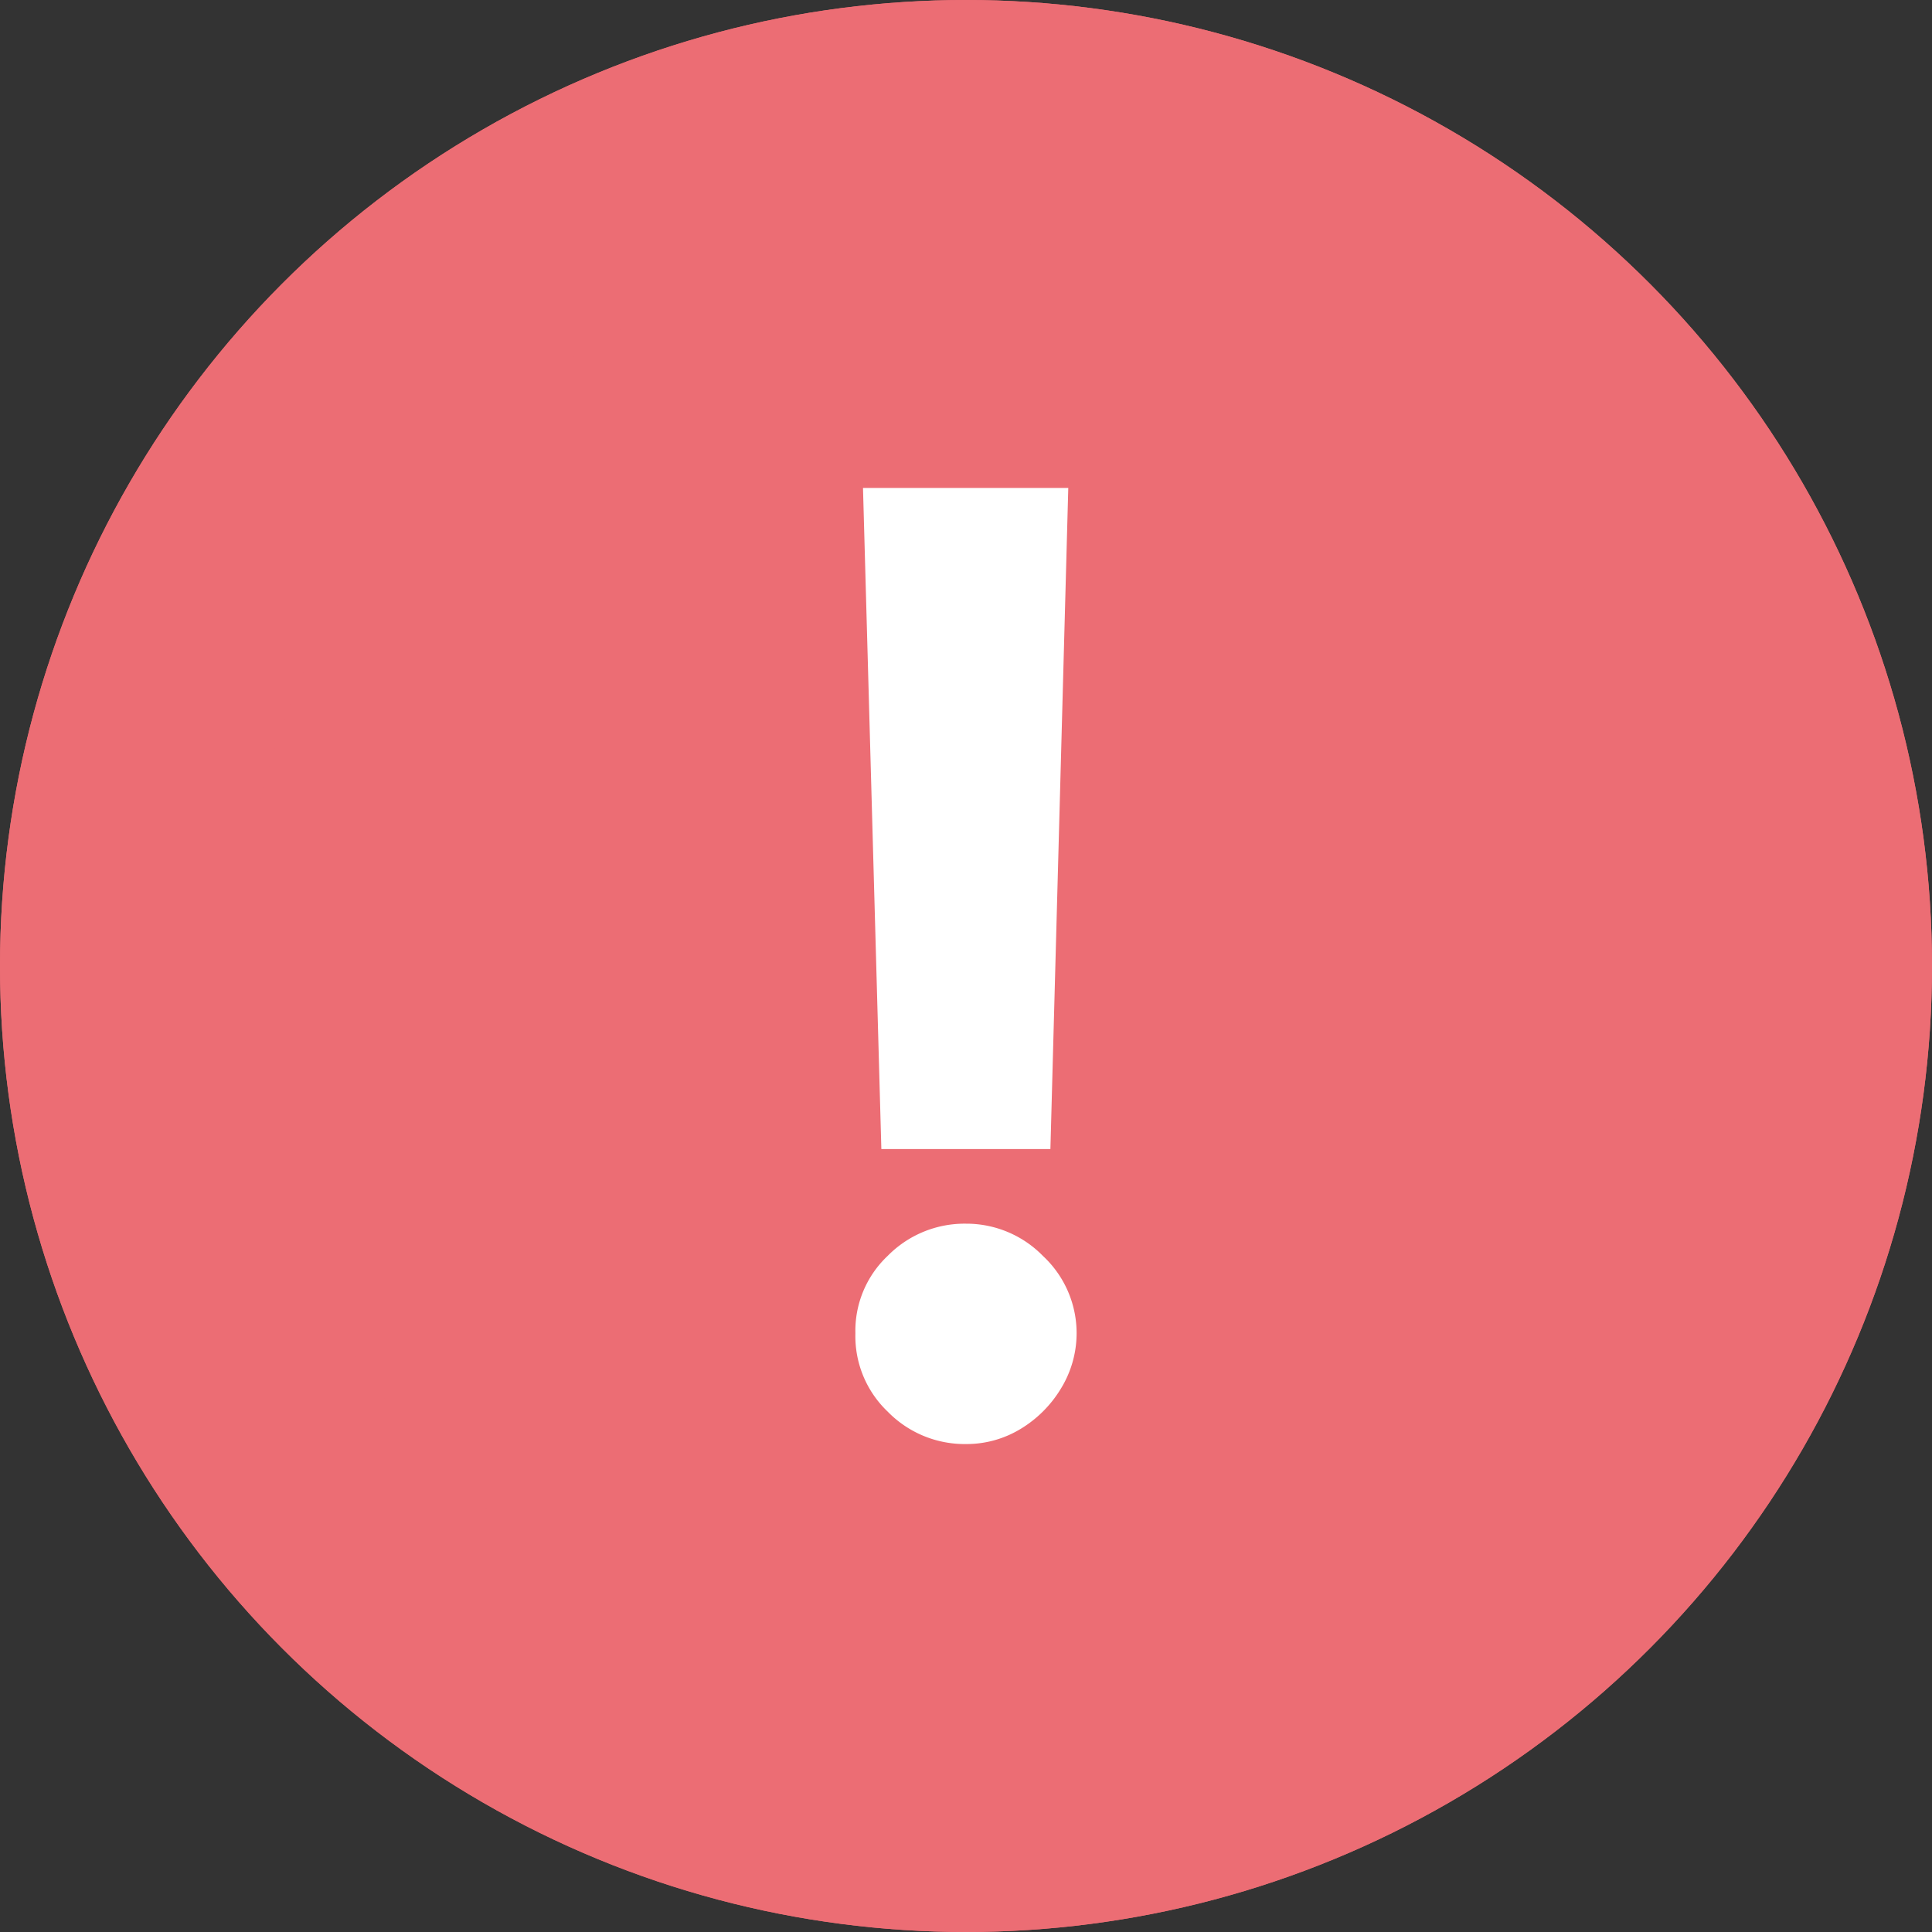<svg xmlns="http://www.w3.org/2000/svg" width="16" height="16" viewBox="0 0 16 16"><rect x="0" y="0" width="16" height="16" fill="#333333" stroke="none"/><g fill="#ec6d74" stroke="#ec6d74" stroke-width="2"><circle cx="8" cy="8" r="8" stroke="none"/><circle cx="8" cy="8" r="7" fill="none"/></g><g transform="translate(5775 -2426)"><path d="M-5767,2437.959a.891.891,0,0,1-.649-.269.863.863,0,0,1-.267-.647.853.853,0,0,1,.267-.642.893.893,0,0,1,.649-.267.886.886,0,0,1,.637.267.873.873,0,0,1,.279.642.877.877,0,0,1-.132.46.983.983,0,0,1-.334.332A.862.862,0,0,1-5767,2437.959Zm.847-7.918-.148,5.475h-1.4l-.152-5.475Z" fill="#fff"/></g></svg>